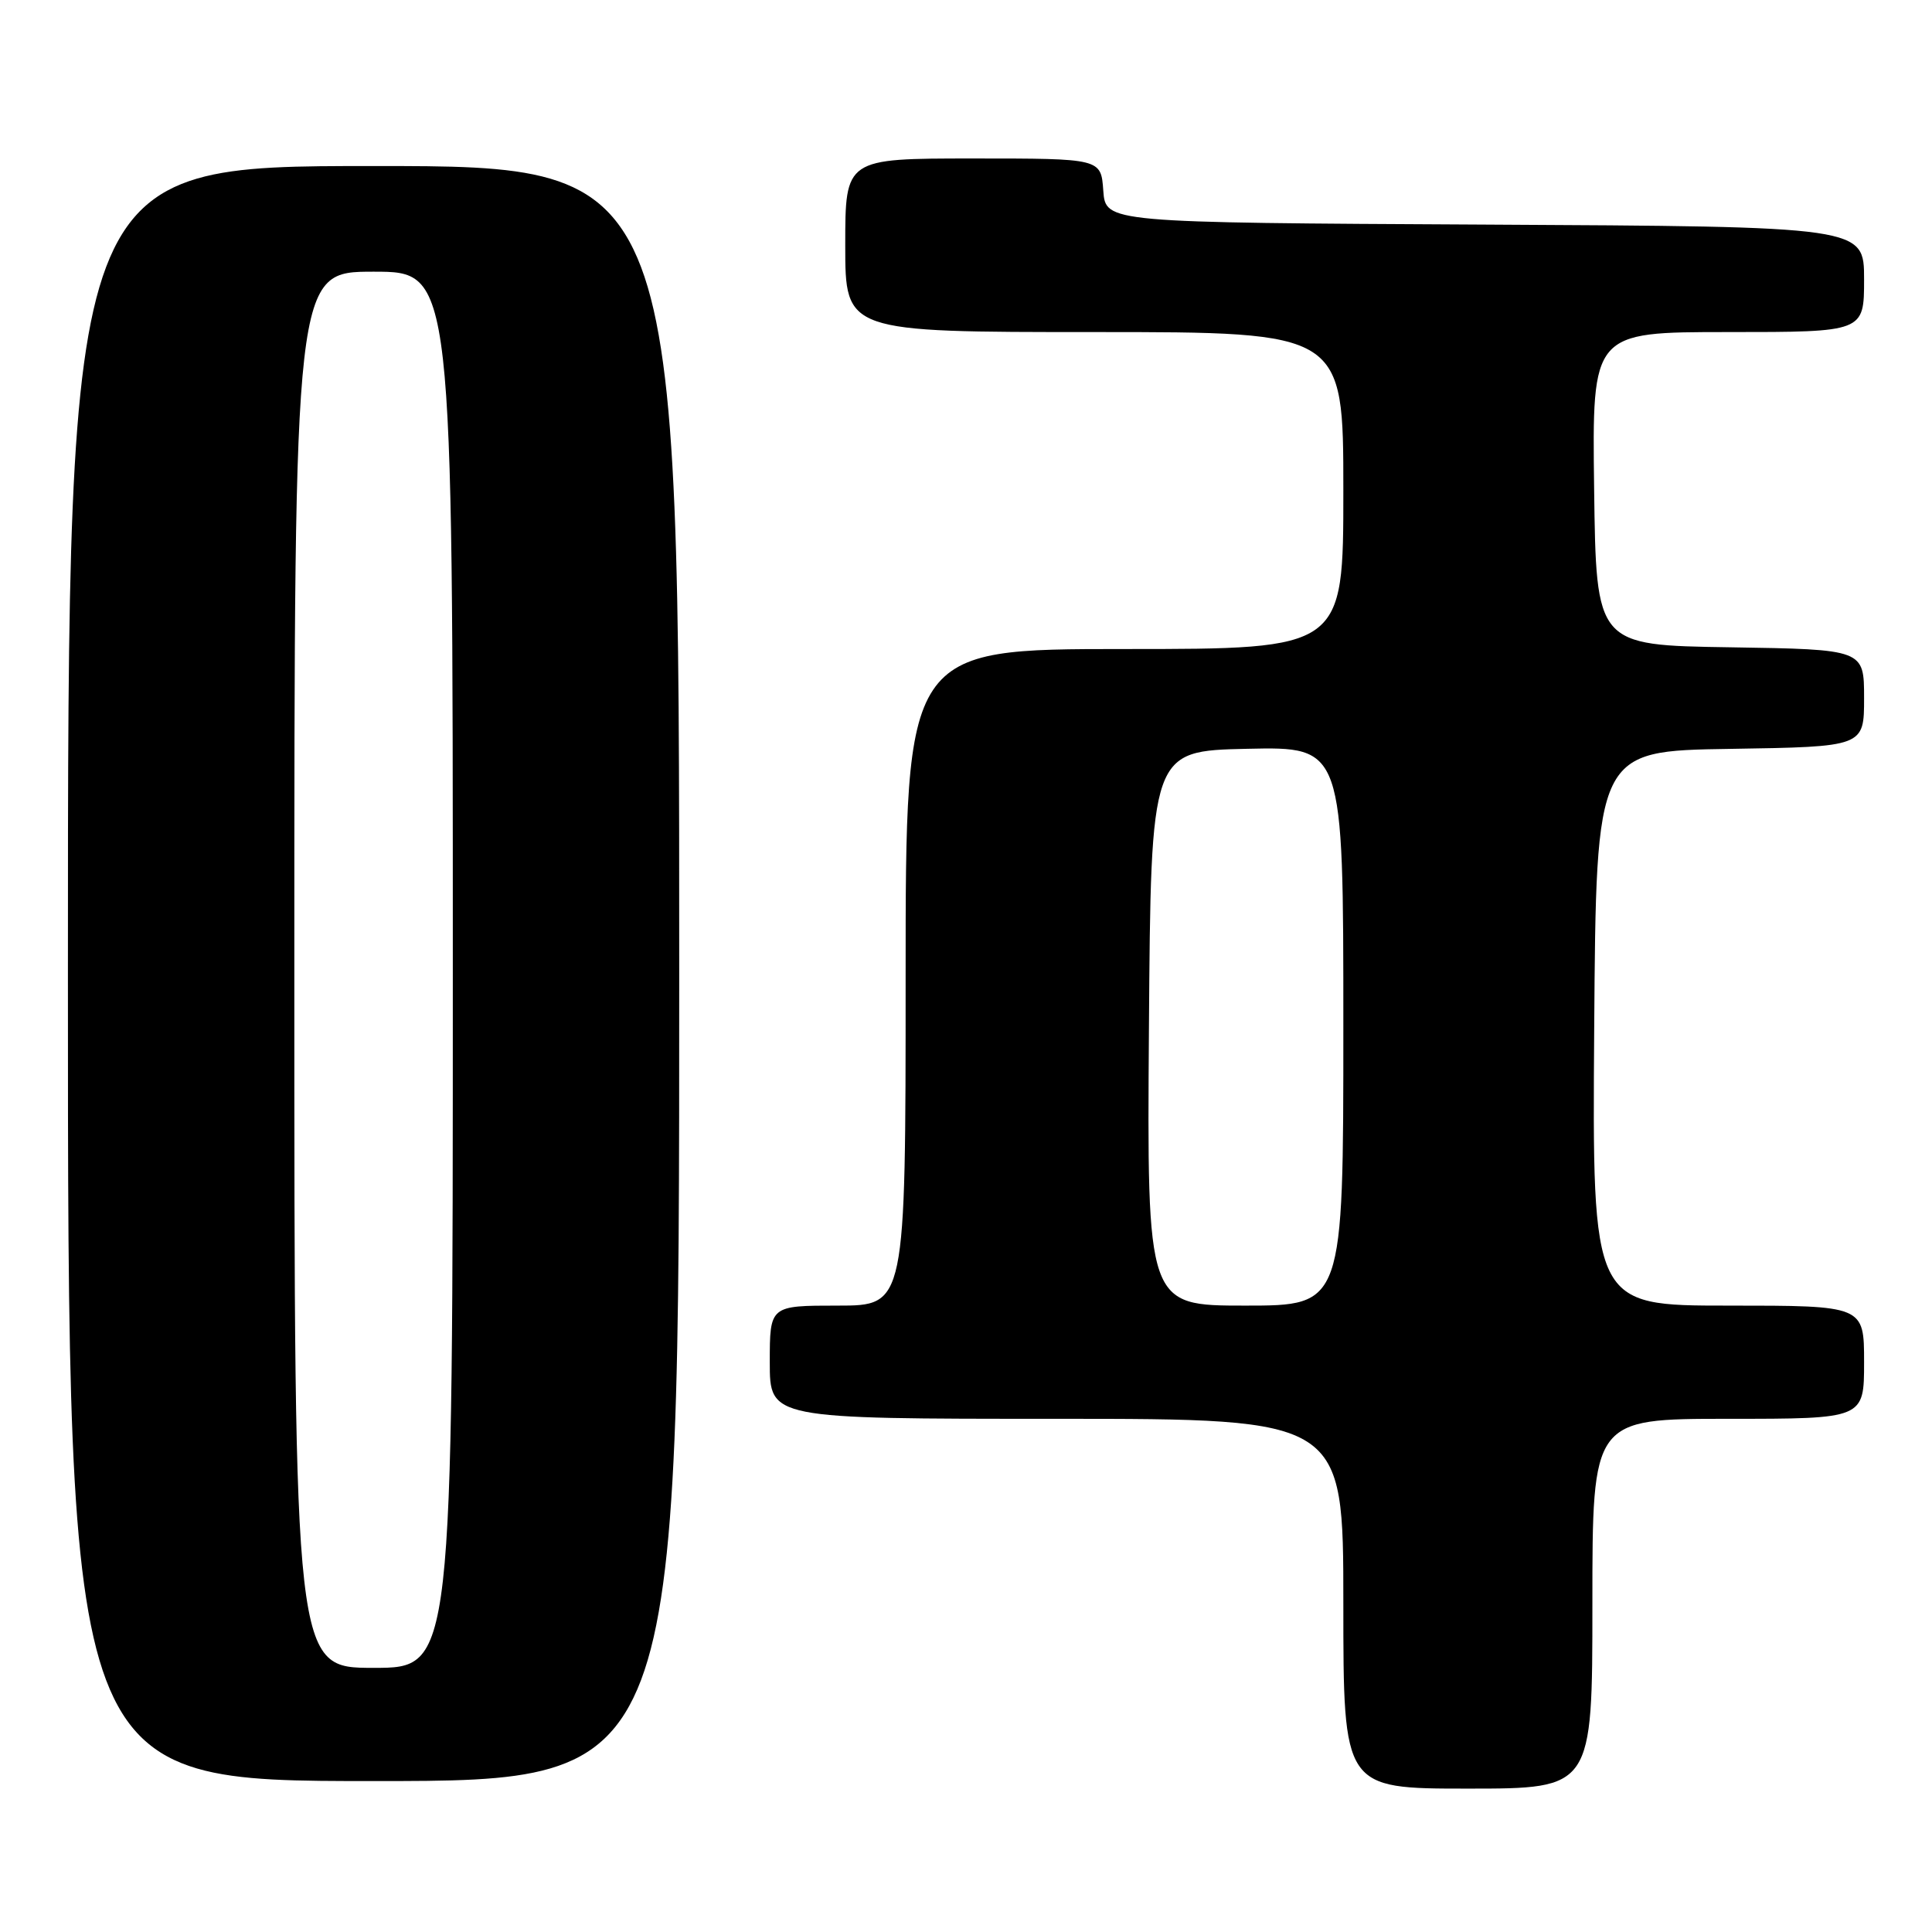 <?xml version="1.0" encoding="UTF-8" standalone="no"?>
<!DOCTYPE svg PUBLIC "-//W3C//DTD SVG 1.1//EN" "http://www.w3.org/Graphics/SVG/1.1/DTD/svg11.dtd" >
<svg xmlns="http://www.w3.org/2000/svg" xmlns:xlink="http://www.w3.org/1999/xlink" version="1.1" viewBox="0 0 256 256">
 <g >
 <path fill="currentColor"
d=" M 211.00 212.50 C 211.00 188.00 211.00 188.00 229.00 188.00 C 247.00 188.00 247.00 188.00 247.00 180.50 C 247.00 173.00 247.00 173.00 228.99 173.00 C 210.98 173.00 210.98 173.00 211.24 136.25 C 211.50 99.50 211.50 99.50 229.25 99.23 C 247.00 98.95 247.00 98.95 247.00 92.50 C 247.00 86.05 247.00 86.05 229.25 85.77 C 211.50 85.50 211.50 85.50 211.23 64.75 C 210.96 44.00 210.96 44.00 228.98 44.00 C 247.00 44.00 247.00 44.00 247.00 37.01 C 247.00 30.02 247.00 30.02 196.75 29.76 C 146.50 29.50 146.50 29.50 146.19 25.25 C 145.89 21.00 145.89 21.00 128.94 21.00 C 112.00 21.00 112.00 21.00 112.00 32.50 C 112.00 44.00 112.00 44.00 145.00 44.00 C 178.00 44.00 178.00 44.00 178.00 65.00 C 178.00 86.00 178.00 86.00 149.00 86.00 C 120.00 86.00 120.00 86.00 120.00 129.50 C 120.00 173.00 120.00 173.00 111.00 173.00 C 102.00 173.00 102.00 173.00 102.00 180.50 C 102.00 188.00 102.00 188.00 140.00 188.00 C 178.00 188.00 178.00 188.00 178.00 212.50 C 178.00 237.00 178.00 237.00 194.50 237.00 C 211.00 237.00 211.00 237.00 211.00 212.50 Z  M 90.00 129.00 C 90.00 22.00 90.00 22.00 49.50 22.00 C 9.00 22.00 9.00 22.00 9.00 129.00 C 9.00 236.00 9.00 236.00 49.50 236.00 C 90.00 236.00 90.00 236.00 90.00 129.00 Z  M 152.24 136.25 C 152.50 99.50 152.50 99.50 165.25 99.22 C 178.00 98.94 178.00 98.94 178.00 135.97 C 178.00 173.00 178.00 173.00 164.99 173.00 C 151.98 173.00 151.98 173.00 152.24 136.25 Z  M 39.00 128.50 C 39.00 36.00 39.00 36.00 49.50 36.00 C 60.00 36.00 60.00 36.00 60.00 128.50 C 60.00 221.00 60.00 221.00 49.50 221.00 C 39.00 221.00 39.00 221.00 39.00 128.50 Z "/>
</g>
</svg>